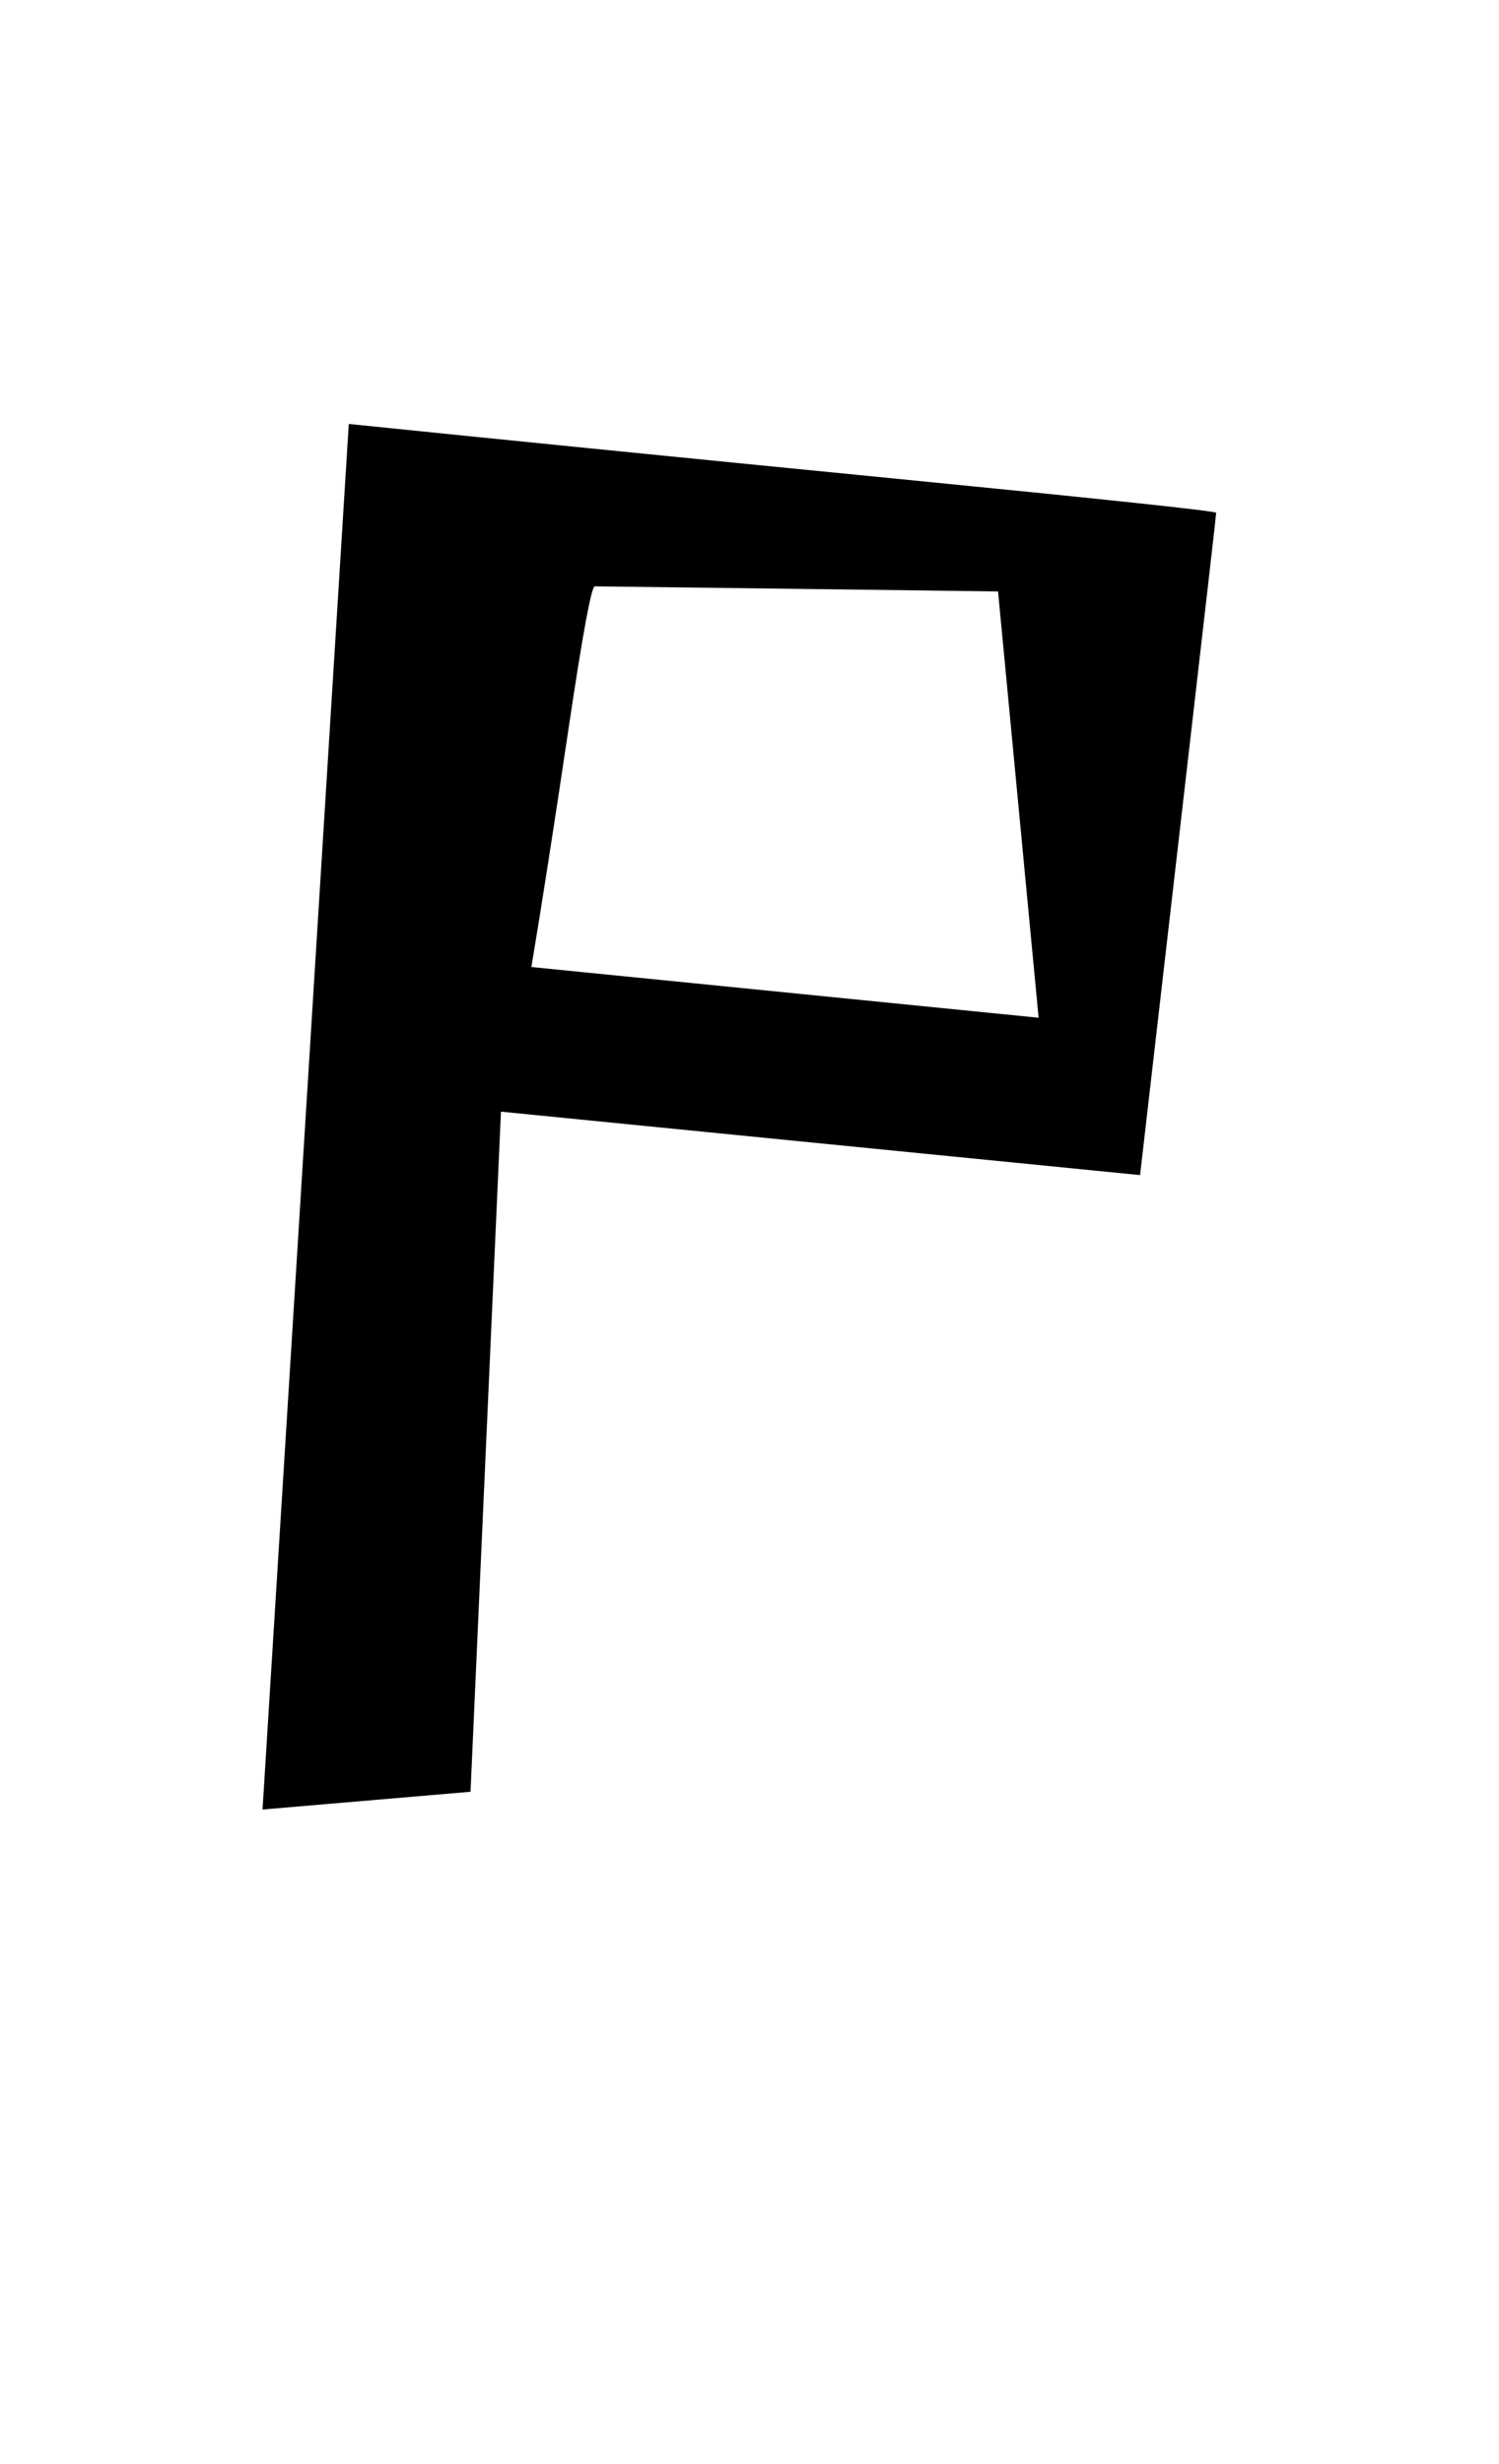 <?xml version="1.0" encoding="utf-8"?>

<svg version="1.0"
	id="glyph_P"
	xmlns="http://www.w3.org/2000/svg"
	xmlns:xlink="http://www.w3.org/1999/xlink"
	x="0px"
	y="0px"
	width="56px"
	height="92px">

<!-- Editor: Birdfont 5.0.22 -->

<g id="P">
<path style="fill:#000000;stroke-width:0px" d="M45.434 19.145 Q45.434 19.239 44.368 28.465 Q43.302 37.692 42.591 43.874 C36.622 43.282 24.684 42.097 18.715 41.505 C18.43 47.853 17.862 60.549 17.578 66.898 C15.635 67.063 11.751 67.395 9.808 67.561 C10.614 54.628 12.225 28.762 13.03 15.829 Q21.131 16.658 33.282 17.854 Q45.434 19.05 45.434 19.145 zM22.22 21.892 Q22.031 21.892 21.237 27.222 Q20.444 32.551 19.852 36.105 C24.589 36.578 34.064 37.526 38.801 37.999 C38.422 34.02 37.664 26.061 37.285 22.082 Q33.519 22.035 27.964 21.963 Q22.41 21.892 22.22 21.892 z" id="path_P_0" />
</g>
</svg>
